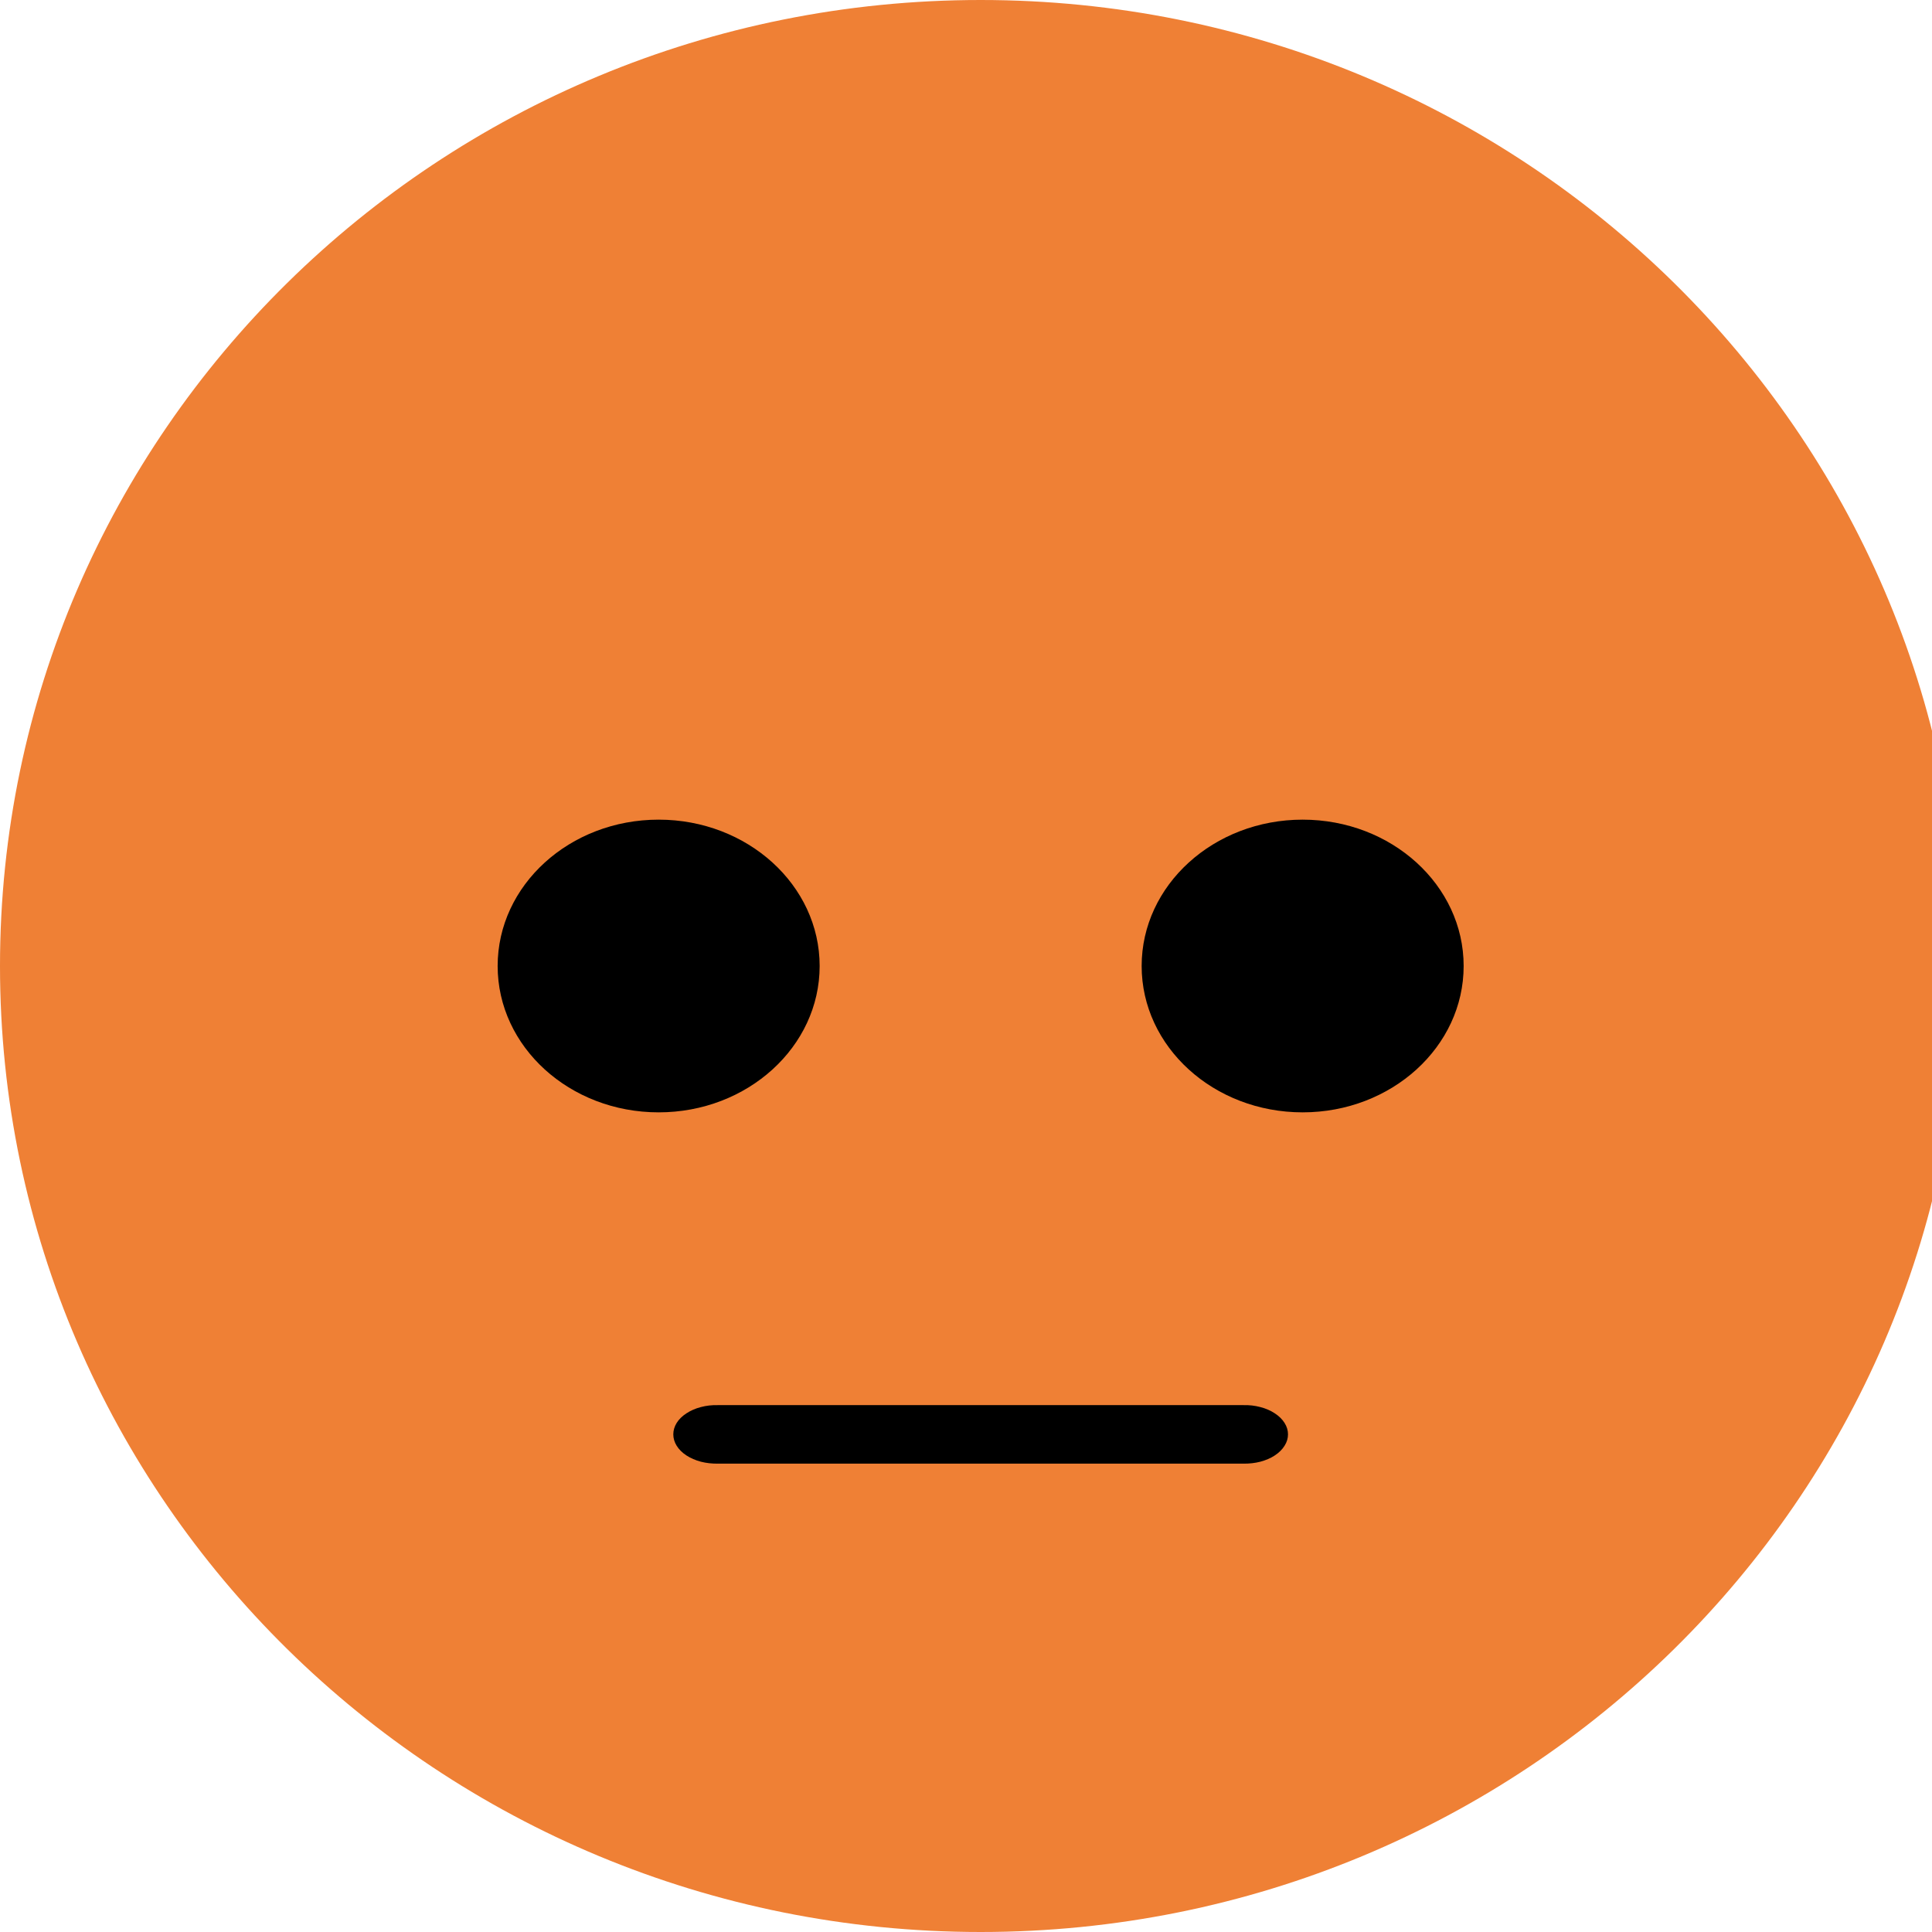 <svg width="24" height="24" viewBox="0 0 24 24" fill="none" xmlns="http://www.w3.org/2000/svg">
<path d="M12.182 24C18.91 24 24.364 18.627 24.364 12C24.364 5.373 18.91 0 12.182 0C5.454 0 0 5.373 0 12C0 18.627 5.454 24 12.182 24Z" fill="#EF8035"/>
<path d="M8.182 13.818C9.286 13.818 10.182 13.004 10.182 12C10.182 10.996 9.286 10.182 8.182 10.182C7.077 10.182 6.182 10.996 6.182 12C6.182 13.004 7.077 13.818 8.182 13.818Z" fill="black"/>
<path d="M16.182 13.818C17.286 13.818 18.182 13.004 18.182 12C18.182 10.996 17.286 10.182 16.182 10.182C15.077 10.182 14.182 10.996 14.182 12C14.182 13.004 15.077 13.818 16.182 13.818Z" fill="black"/>
<path d="M15.446 18.182H8.918C8.846 18.183 8.774 18.175 8.707 18.158C8.64 18.14 8.579 18.114 8.527 18.08C8.475 18.046 8.434 18.005 8.406 17.96C8.378 17.915 8.364 17.867 8.364 17.818C8.364 17.769 8.378 17.721 8.406 17.676C8.434 17.631 8.475 17.591 8.527 17.557C8.579 17.523 8.64 17.496 8.707 17.479C8.774 17.461 8.846 17.453 8.918 17.455H15.446C15.518 17.453 15.589 17.461 15.656 17.479C15.723 17.496 15.785 17.523 15.836 17.557C15.888 17.591 15.929 17.631 15.957 17.676C15.986 17.721 16 17.769 16 17.818C16 17.867 15.986 17.915 15.957 17.96C15.929 18.005 15.888 18.046 15.836 18.08C15.785 18.114 15.723 18.14 15.656 18.158C15.589 18.175 15.518 18.183 15.446 18.182Z" fill="black"/>
</svg>
